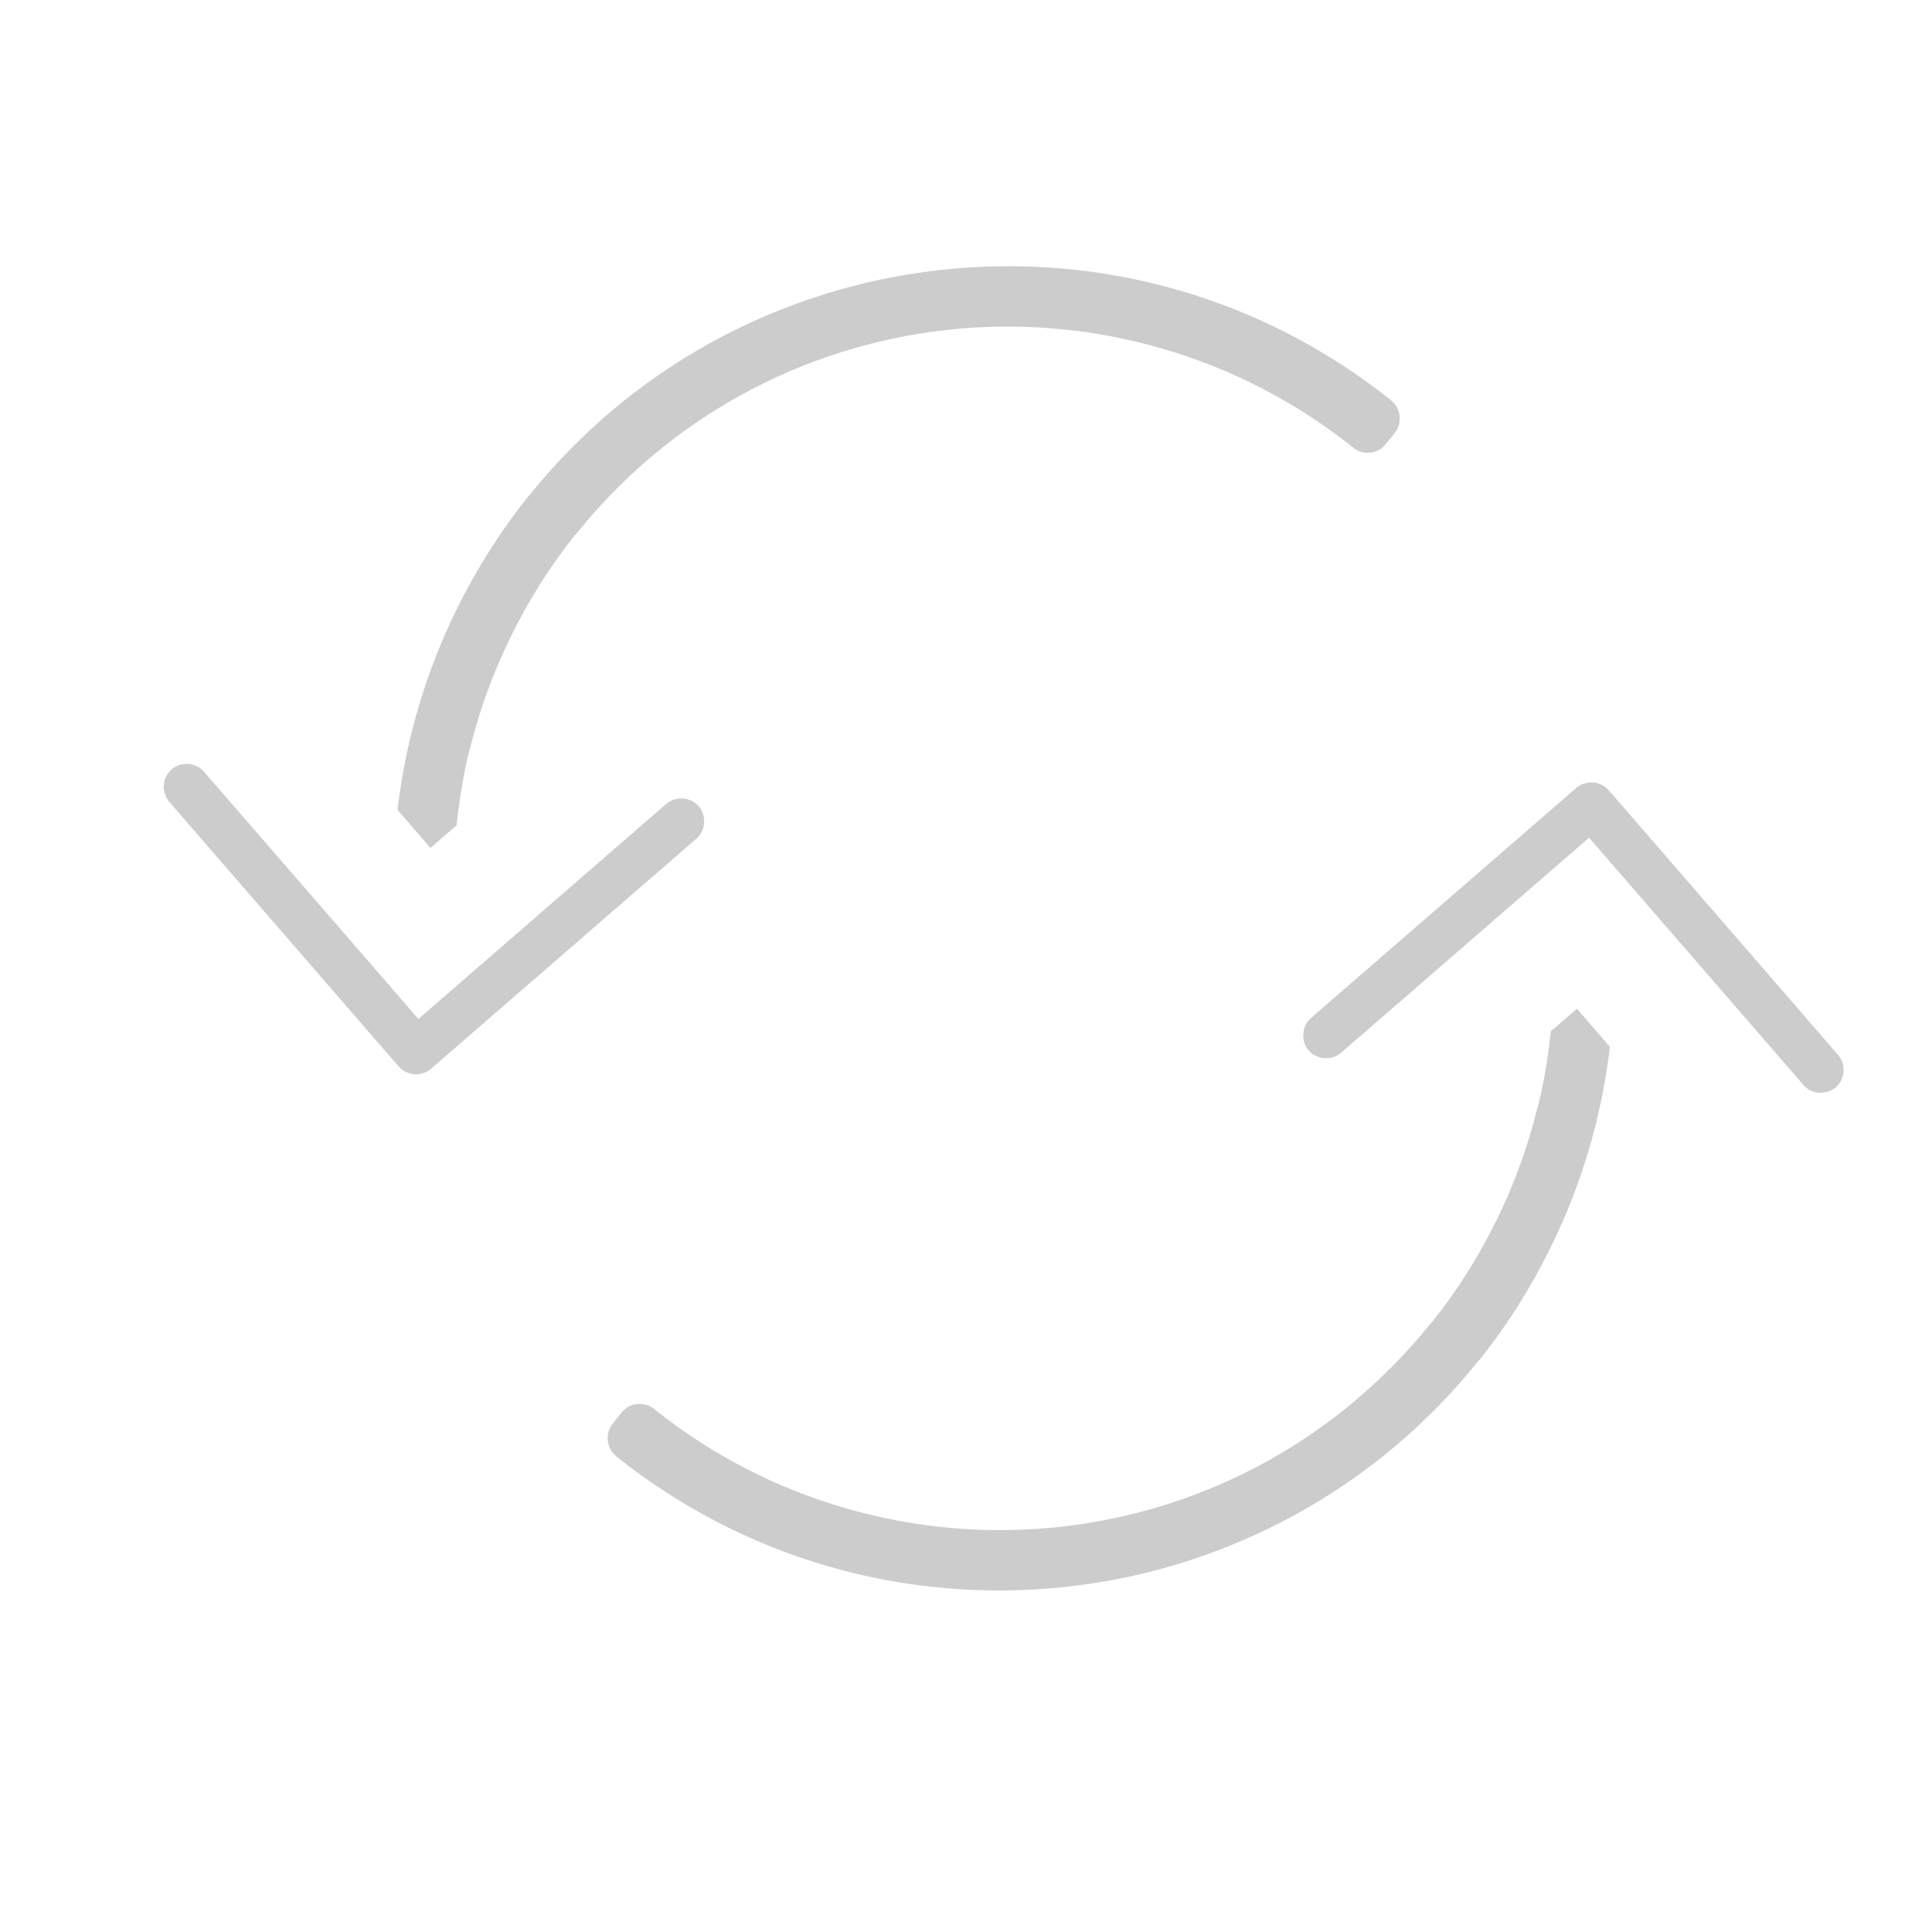 <?xml version="1.0" encoding="UTF-8"?>
<!DOCTYPE svg PUBLIC "-//W3C//DTD SVG 1.1//EN" "http://www.w3.org/Graphics/SVG/1.1/DTD/svg11.dtd">
<!-- Creator: CorelDRAW X7 -->
<svg xmlns="http://www.w3.org/2000/svg" xml:space="preserve" width="23" height="23" version="1.1" style="shape-rendering:geometricPrecision; text-rendering:geometricPrecision; image-rendering:optimizeQuality; fill-rule:evenodd; clip-rule:evenodd"
viewBox="0 0 16933 16933"
 xmlns:xlink="http://www.w3.org/1999/xlink">
 <defs>
  <style type="text/css">
   <![CDATA[
    .fil0 {fill:#CCCCCC;fill-rule:nonzero}
   ]]>
  </style>
 </defs>
 <g id="Layer_x0020_1">
  <path class="fil0" d="M11363 13270c600,-331 1148,-783 1601,-1351l3 0c241,-302 448,-630 619,-976 172,-348 306,-712 399,-1084 56,-225 97,-454 125,-684l-289 -334 -229 198c-21,206 -54,409 -100,607l-6 25 -11 40 -1 0c-82,336 -201,664 -355,978 -156,319 -344,619 -564,893l-2 0c-413,517 -908,927 -1447,1225 -562,311 -1178,504 -1807,574 -625,70 -1268,17 -1887,-162l0 0c-597,-172 -1169,-462 -1678,-869l-21 -16c-39,-24 -84,-33 -128,-28l-2 0c-50,5 -99,30 -133,72l-6 8 -75 93c-33,42 -47,96 -42,147 5,52 31,102 73,136l-1 1c569,454 1204,776 1863,966 684,198 1398,255 2097,177 697,-77 1380,-292 2004,-636zm-9927 -6390c-4,52 13,107 47,147l1986 2291 1 -1 0 1 25 29c35,41 85,64 136,68 50,3 102,-11 141,-43l6 -5 2296 -1991 0 -1 1 0 29 -25c40,-35 63,-85 67,-137 4,-49 -10,-100 -42,-140l-6 -7c-35,-40 -85,-64 -137,-68 -51,-3 -105,12 -147,48l-1771 1537 -401 348 -348 -402 -1531 -1765c-35,-41 -86,-65 -137,-68 -52,-4 -106,12 -147,47 -41,36 -64,86 -68,137zm4794 -3877c-600,331 -1147,783 -1601,1351l-2 0c-241,302 -448,630 -620,976 -172,348 -305,712 -398,1084 -56,225 -98,454 -125,684l289 334 229 -199c21,-205 54,-408 99,-606l7 -25 11 -40 0 0c83,-336 202,-664 356,-978 155,-319 344,-619 564,-893l2 0c412,-517 907,-927 1447,-1225 562,-311 1178,-504 1806,-574 626,-70 1269,-17 1888,162l0 0c597,172 1168,462 1678,869l21 16c38,24 83,33 128,28l2 0c50,-5 99,-30 133,-72l5 -8 76 -93c33,-42 47,-96 42,-147 -5,-52 -31,-102 -73,-136l0 -1c-568,-454 -1203,-776 -1862,-966 -684,-198 -1398,-255 -2097,-177 -696,77 -1380,292 -2005,636zm9928 6390c3,-52 -13,-107 -48,-147l-1985 -2291 -1 0 0 0 -25 -29c-35,-41 -85,-64 -136,-68 -50,-3 -102,11 -142,43l-6 5 -2296 1991 1 1 -1 0 -29 25c-40,35 -64,85 -67,137 -4,49 10,100 41,140l6 7c35,40 86,64 137,67 52,4 106,-11 147,-47l1772 -1537 401 -348 349 402 1530 1765c34,41 85,65 136,68 52,3 106,-12 148,-47 41,-36 64,-86 68,-137z"/>
 </g>
</svg>
